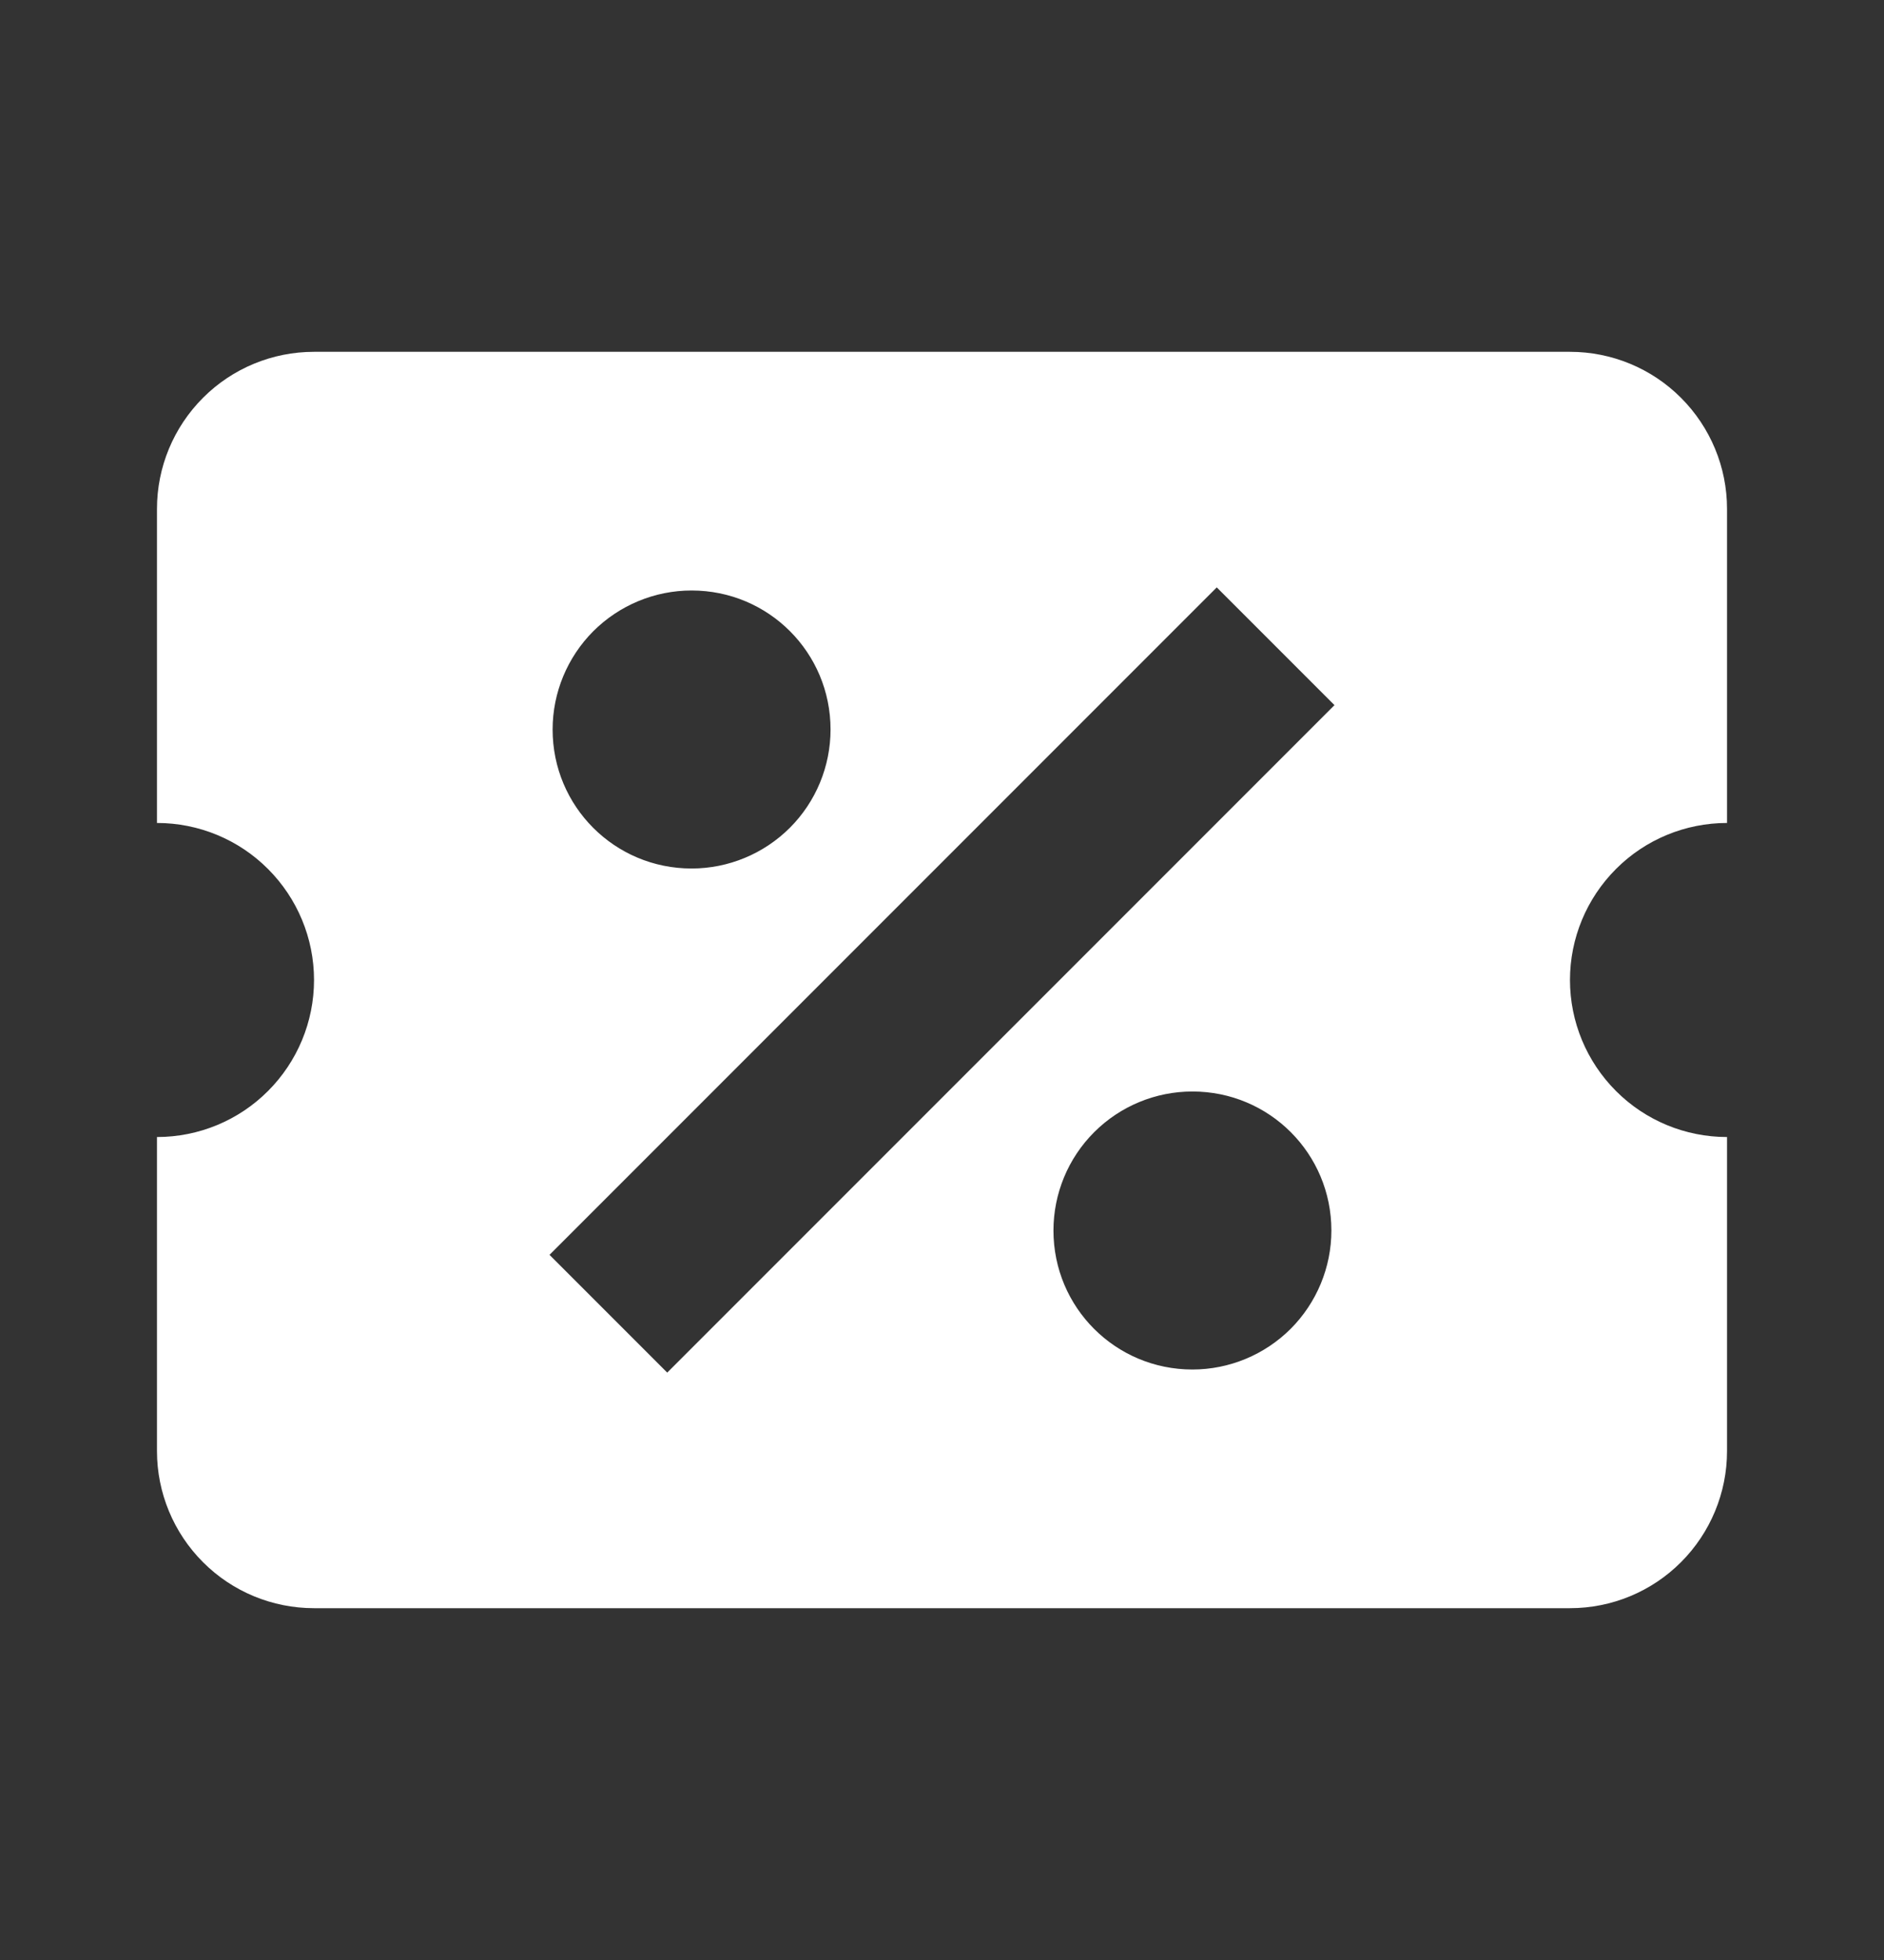 <svg width="25" height="26" viewBox="0 0 25 26" fill="none" xmlns="http://www.w3.org/2000/svg">
<rect x="0" y="0" width="25" height="26" fill="#333333" stroke="none"/>
<g clip-path="url(#clip0_397_557)">
<path d="M4.167 4.667C3.614 4.667 3.084 4.886 2.694 5.277C2.303 5.668 2.083 6.197 2.083 6.75V10.917C2.636 10.917 3.166 11.136 3.556 11.527C3.947 11.918 4.167 12.447 4.167 13C4.167 13.553 3.947 14.082 3.556 14.473C3.166 14.864 2.636 15.083 2.083 15.083V19.25C2.083 19.802 2.303 20.332 2.694 20.723C3.084 21.114 3.614 21.333 4.167 21.333H20.833C21.386 21.333 21.916 21.114 22.306 20.723C22.697 20.332 22.917 19.802 22.917 19.25V15.083C22.364 15.083 21.834 14.864 21.444 14.473C21.053 14.082 20.833 13.553 20.833 13C20.833 12.447 21.053 11.918 21.444 11.527C21.834 11.136 22.364 10.917 22.917 10.917V6.75C22.917 6.197 22.697 5.668 22.306 5.277C21.916 4.886 21.386 4.667 20.833 4.667H4.167ZM16.146 7.792L17.708 9.354L8.854 18.208L7.292 16.646L16.146 7.792ZM9.177 7.833C10.198 7.833 11.021 8.656 11.021 9.677C11.021 10.166 10.827 10.635 10.481 10.981C10.135 11.326 9.666 11.521 9.177 11.521C8.156 11.521 7.333 10.698 7.333 9.677C7.333 9.188 7.528 8.719 7.873 8.373C8.219 8.028 8.688 7.833 9.177 7.833ZM15.823 14.479C16.844 14.479 17.667 15.302 17.667 16.323C17.667 16.812 17.472 17.281 17.127 17.627C16.781 17.972 16.312 18.167 15.823 18.167C14.802 18.167 13.979 17.344 13.979 16.323C13.979 15.834 14.173 15.365 14.519 15.019C14.865 14.673 15.334 14.479 15.823 14.479Z" fill="#FFFFFF"/>
</g>
<defs>
<clipPath id="clip0_397_557">
<rect width="25" height="25" fill="white" transform="translate(0 0.5)"/>
</clipPath>
</defs>
</svg>
